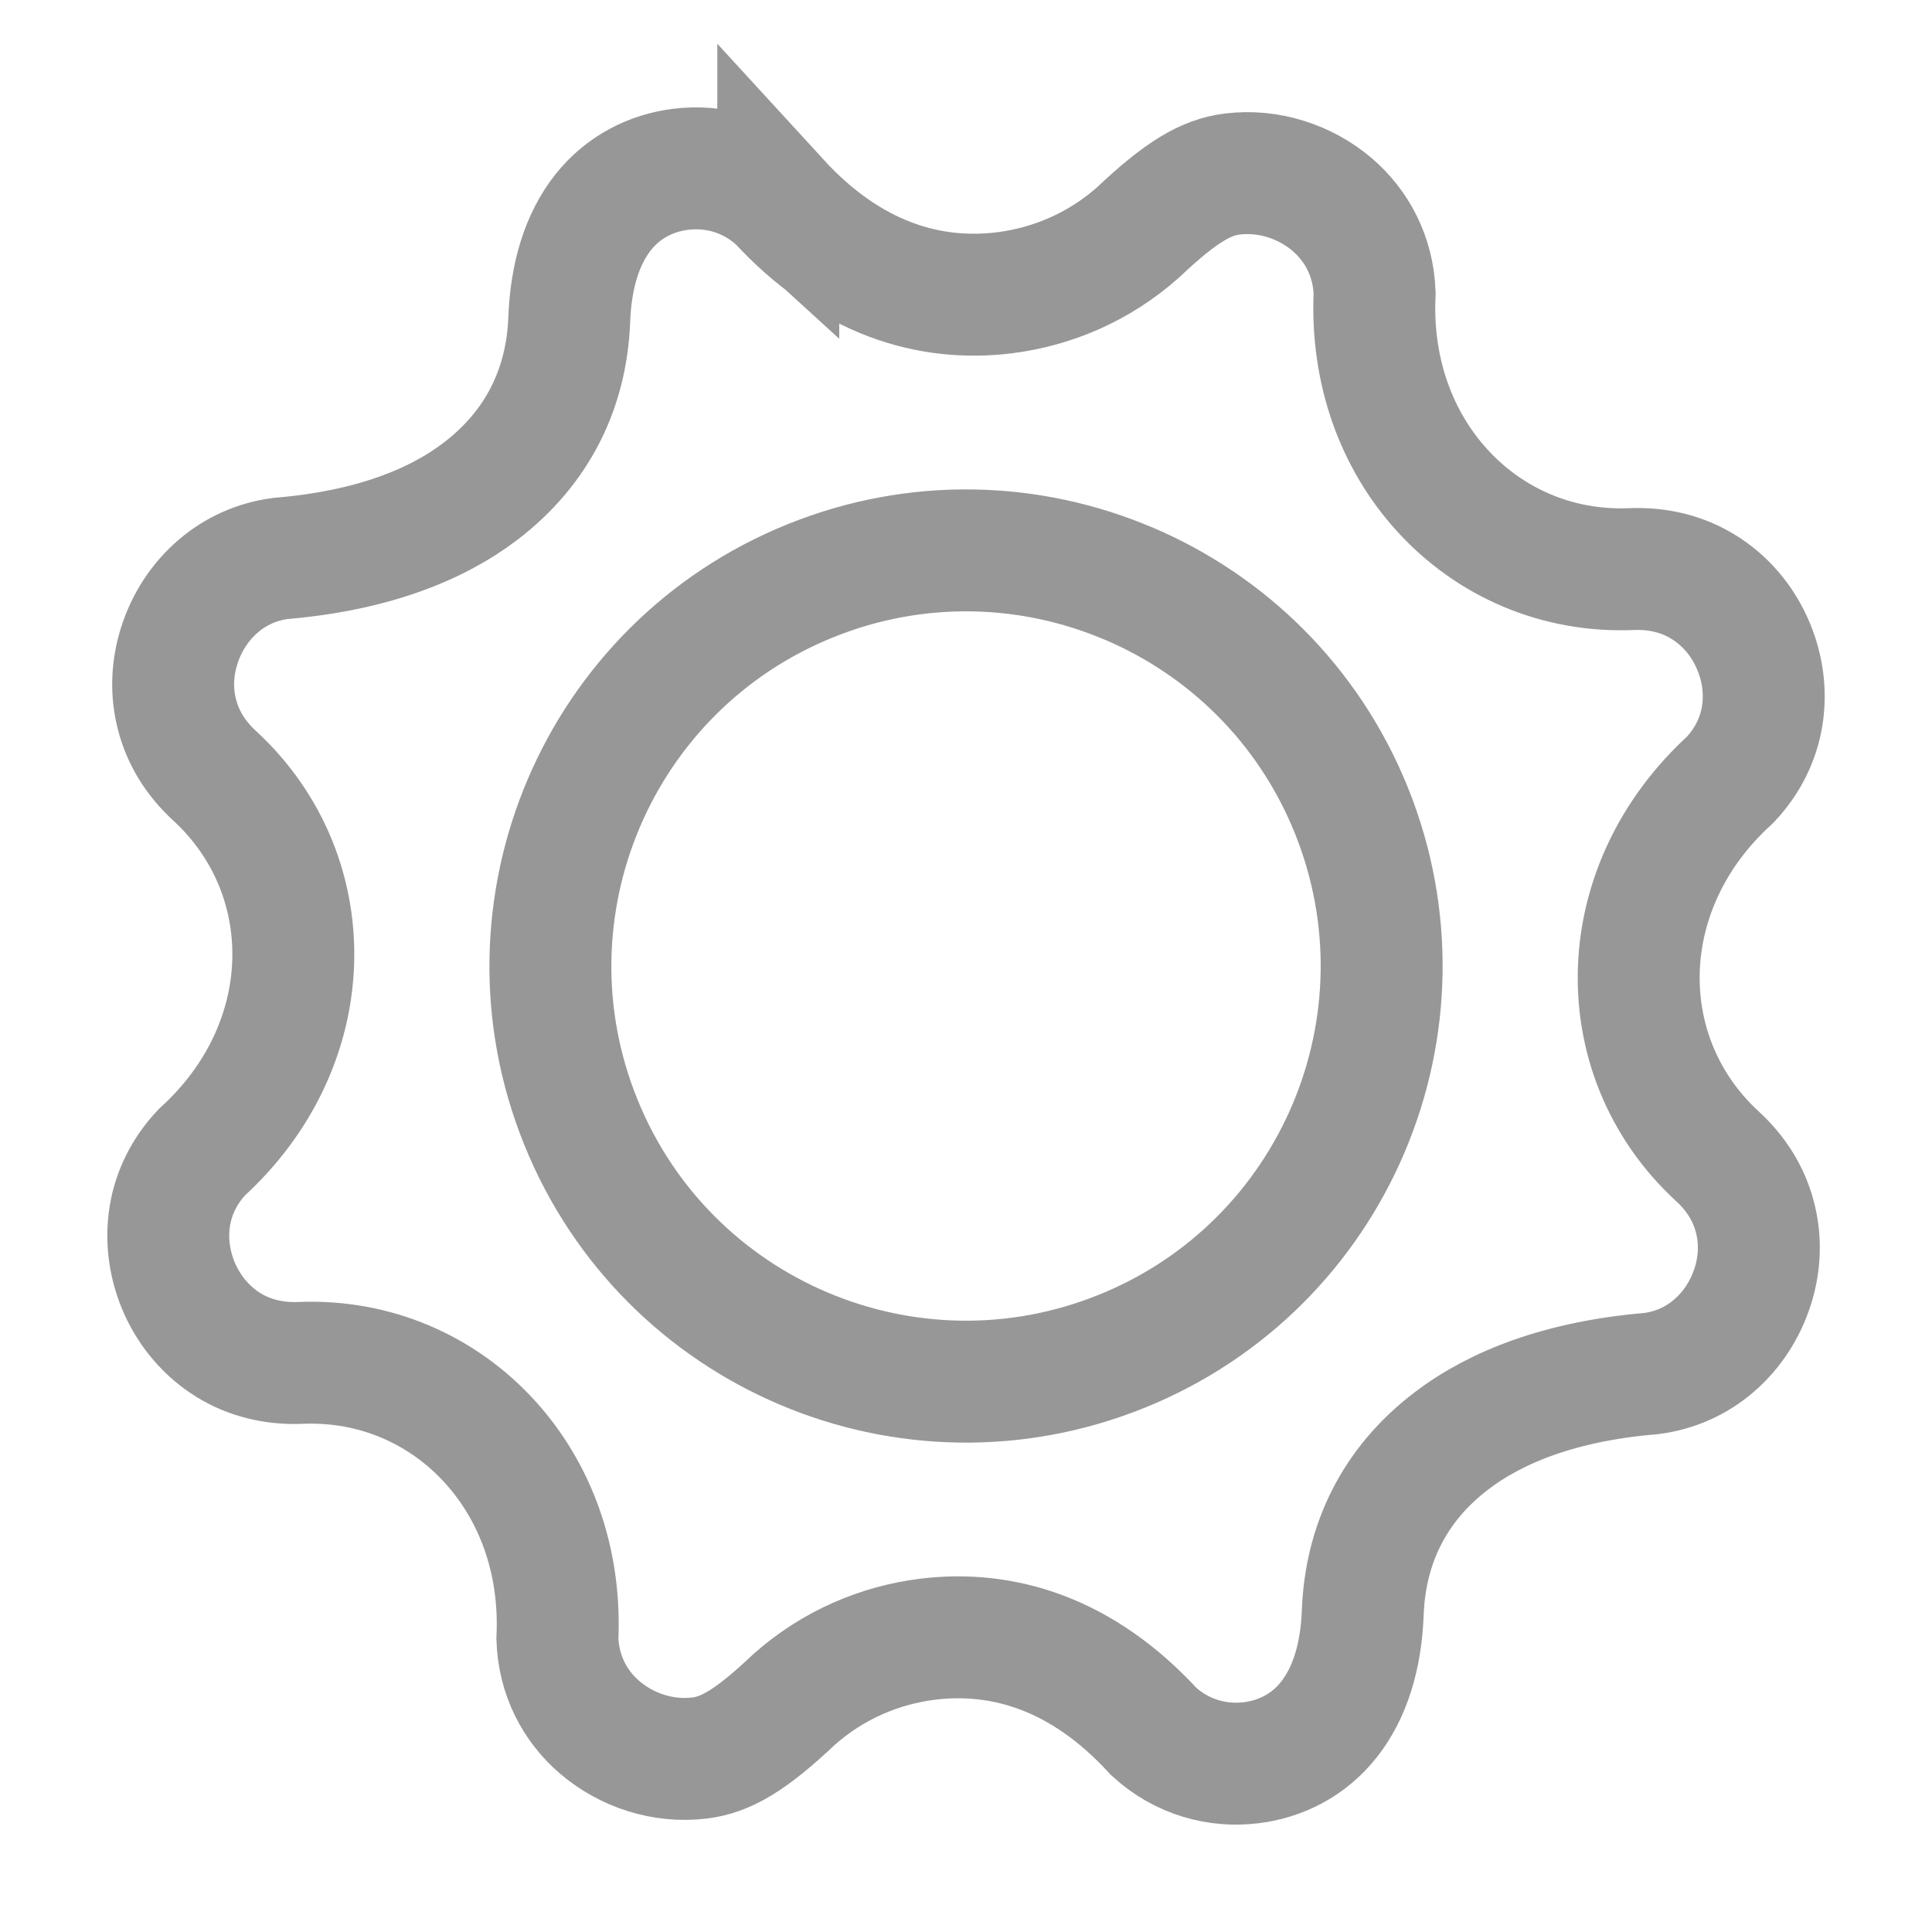 <svg xmlns="http://www.w3.org/2000/svg" width="18" height="18" viewBox="0 0 18 18">
    <g fill="none" fill-rule="evenodd">
        <g stroke="#979797" stroke-width="1.136">
            <g>
                <path d="M6.251.868c.669.73 1.41.945 2.106.86.449-.056.884-.242 1.243-.56.405-.383.635-.516.883-.547.335-.04.676.069.93.286.227.195.382.48.394.825-.035.742.215 1.378.624 1.83.443.49 1.075.77 1.773.74.253-.01.479.051.664.165.203.124.358.308.453.518.098.214.135.455.096.69-.035.21-.132.414-.297.589-.547.498-.82 1.124-.85 1.733-.032.658.217 1.304.731 1.776.178.163.292.354.346.555.06.218.05.444-.016.653-.068.216-.194.414-.369.562-.156.133-.352.225-.577.254-.838.07-1.444.308-1.863.628-.538.41-.798.964-.825 1.585-.014.43-.125.768-.314 1.008-.188.24-.45.371-.726.405-.312.038-.642-.048-.908-.291-.669-.73-1.41-.945-2.106-.86-.45.056-.884.242-1.243.56-.405.383-.636.517-.883.547-.335.041-.676-.069-.93-.286-.228-.195-.382-.48-.394-.825.035-.742-.215-1.378-.624-1.83-.443-.49-1.075-.77-1.773-.74-.254.01-.479-.051-.665-.165-.202-.124-.357-.308-.453-.518-.097-.214-.134-.455-.095-.69.035-.21.132-.414.297-.589.547-.498.82-1.124.85-1.733.032-.658-.217-1.303-.731-1.776-.178-.163-.292-.354-.346-.555-.06-.218-.05-.444.016-.653.067-.216.194-.414.369-.562.156-.133.352-.225.576-.254.838-.07 1.445-.307 1.864-.627.538-.411.798-.965.825-1.585.014-.431.125-.77.314-1.01.188-.239.45-.37.726-.404.312-.038.642.048.908.291zm3.263 3.569c-.912-.388-1.972-.427-2.964-.026-.99.4-1.726 1.165-2.113 2.077C4.05 7.4 4.01 8.46 4.41 9.45c.4.992 1.165 1.727 2.077 2.114.912.387 1.972.426 2.963.026.992-.4 1.727-1.165 2.114-2.077.387-.912.426-1.972.026-2.964-.4-.991-1.165-1.726-2.077-2.113z" transform="translate(-929 -1639) translate(929 1639) translate(1 1)"/>
            </g>
        </g>
    </g>
</svg>

